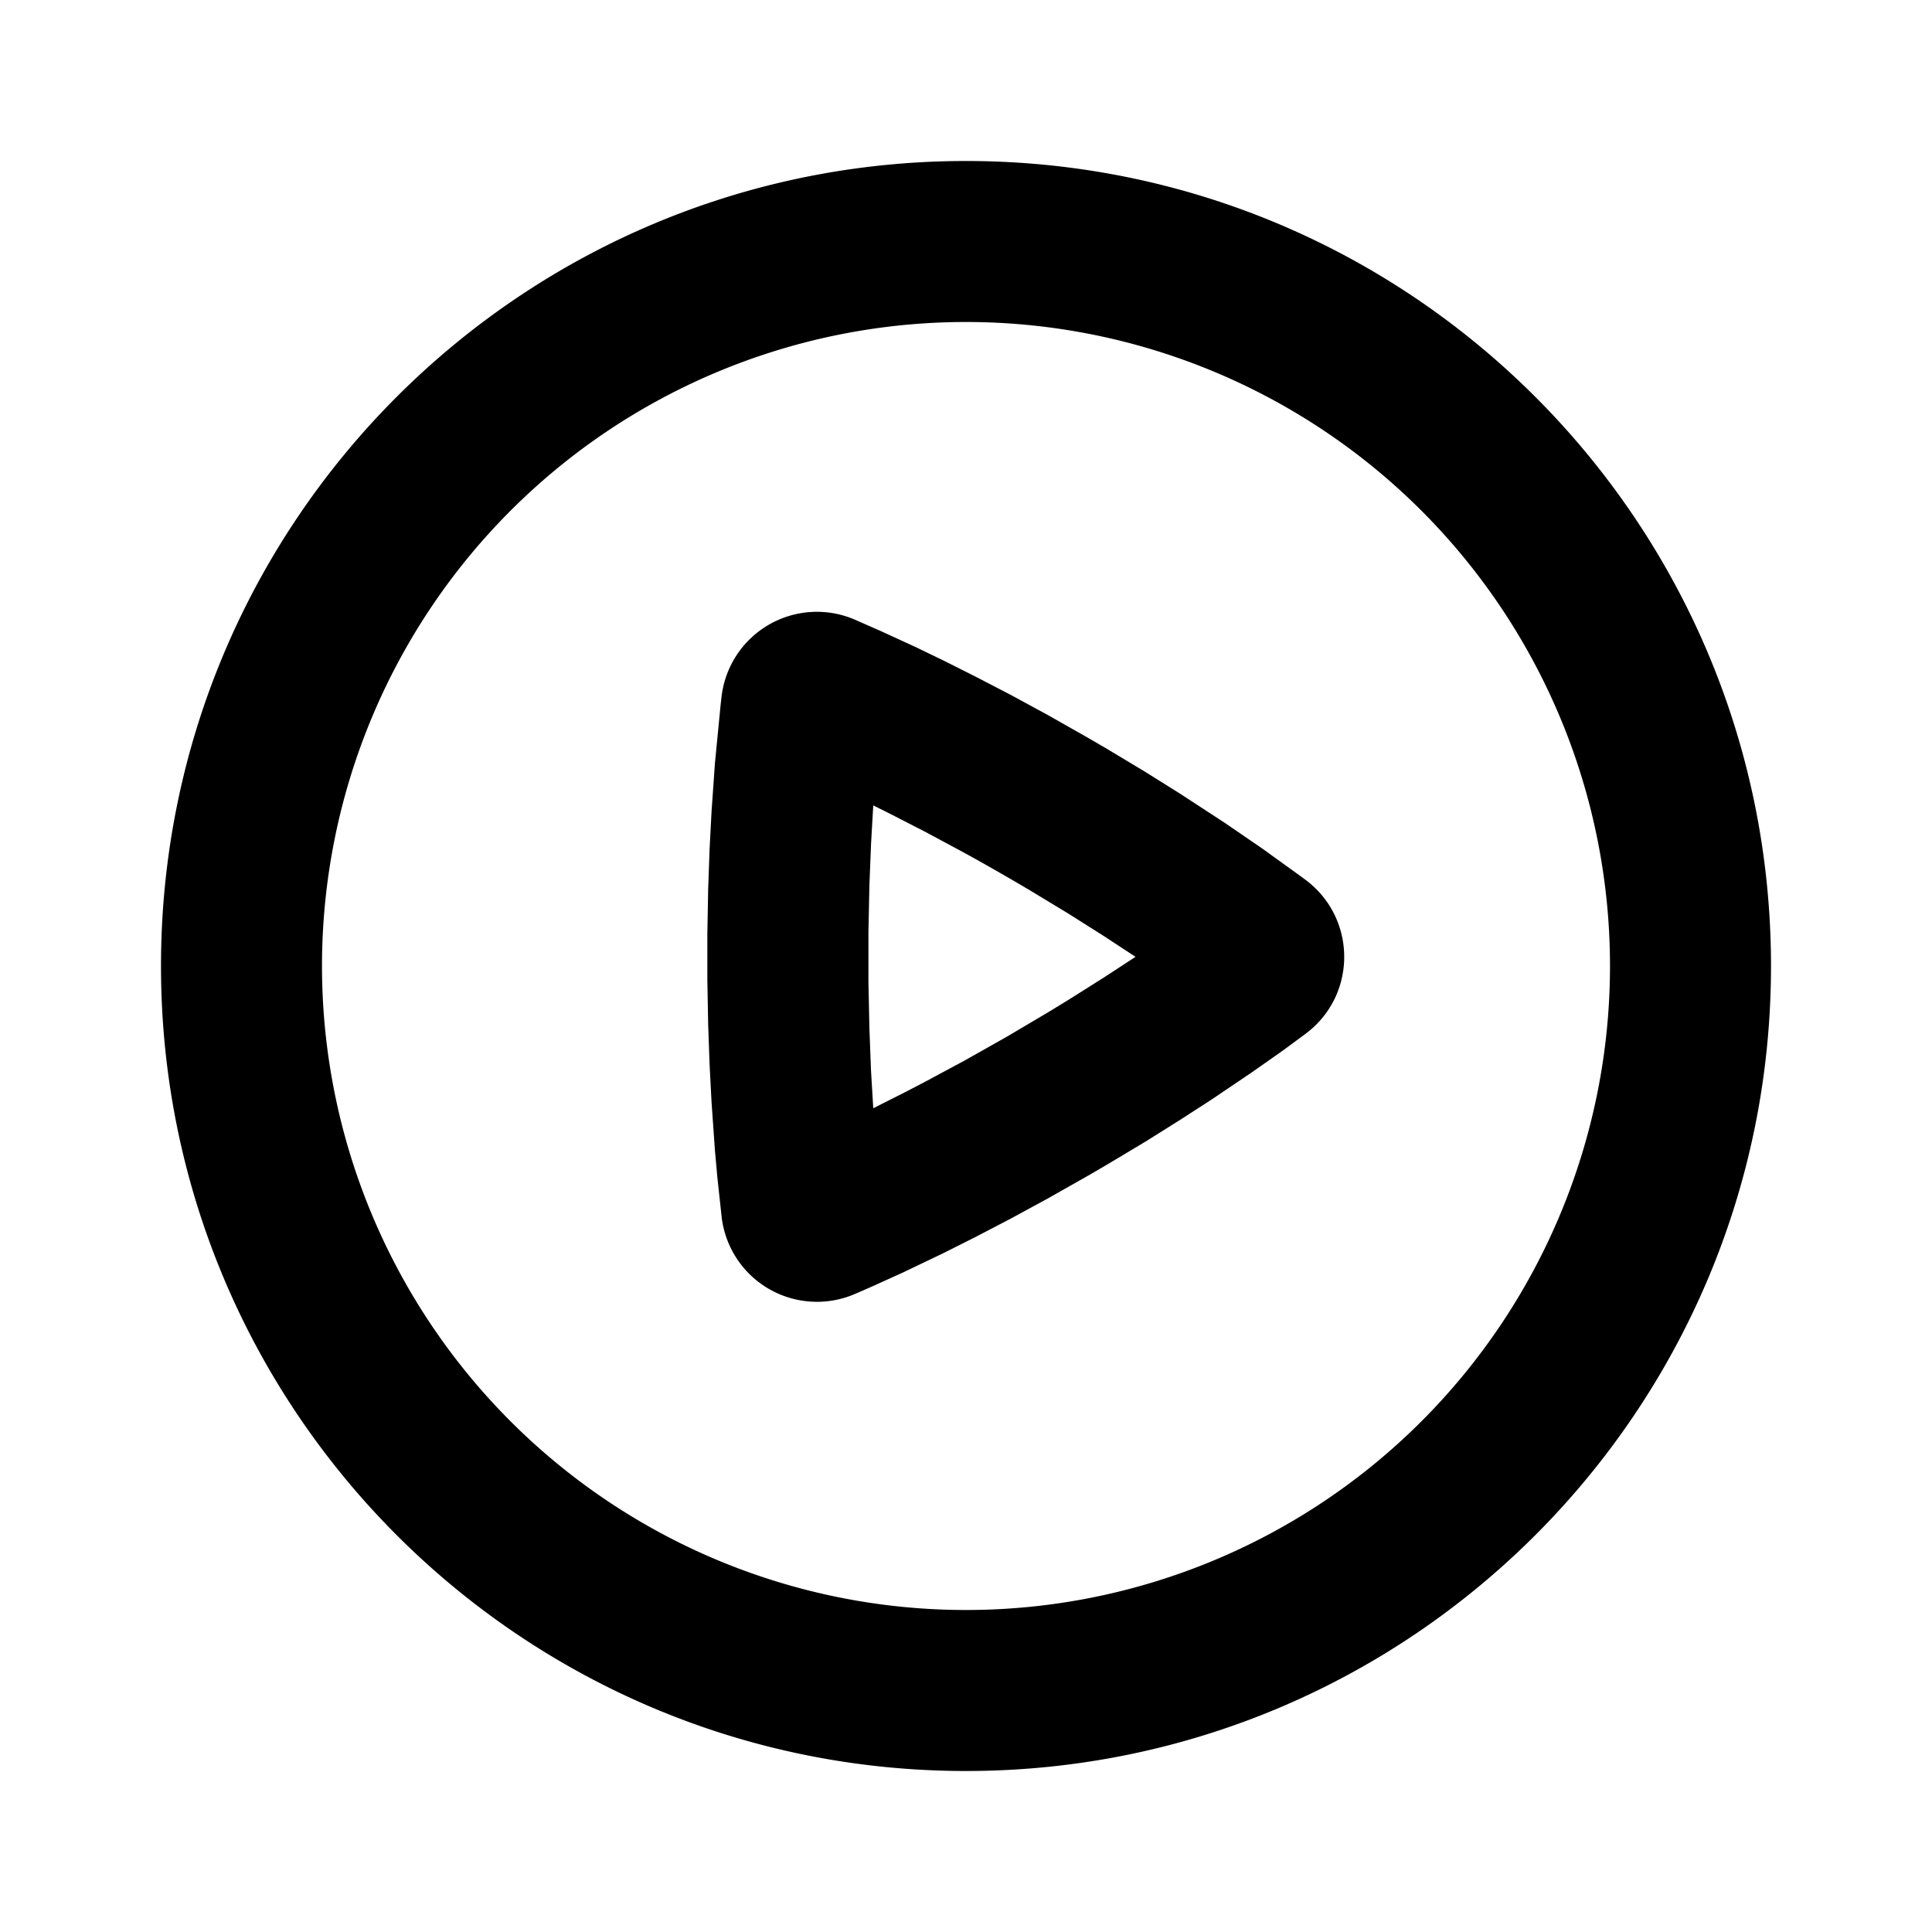 <svg xmlns="http://www.w3.org/2000/svg" width="3em" height="3em" viewBox="0 0 24 24"><g fill="none" fill-rule="evenodd"><path d="m12.593 23.258l-.011.002l-.071.035l-.02.004l-.014-.004l-.071-.035q-.016-.005-.024.005l-.004.01l-.017.428l.005.02l.01.013l.104.074l.015.004l.012-.004l.104-.074l.012-.016l.004-.017l-.017-.427q-.004-.016-.017-.018m.265-.113l-.013.002l-.185.093l-.01.01l-.003.011l.018.43l.005.012l.008.007l.201.093q.019.005.029-.008l.004-.014l-.034-.614q-.005-.018-.02-.022m-.715.002a.02.02 0 0 0-.027.006l-.006.014l-.034.614q.001.018.017.024l.015-.002l.201-.093l.01-.008l.004-.011l.017-.43l-.003-.012l-.01-.01z"/><path fill="currentColor" d="M12 2c5.523 0 10 4.477 10 10s-4.477 10-10 10S2 17.523 2 12S6.477 2 12 2m0 2a8 8 0 1 0 0 16a8 8 0 0 0 0-16M8.964 8.65a1.192 1.192 0 0 1 1.654-.953l.325.143l.44.202l.349.169l.39.196l.43.223l.462.251l.494.28l.249.145l.469.282l.428.268l.564.368l.464.318l.455.328l.083.061c.635.477.64 1.429.001 1.909l-.283.209l-.393.276l-.496.335l-.387.25l-.43.27l-.473.283q-.123.073-.252.147l-.498.282l-.466.253l-.43.224l-.39.196l-.505.242l-.4.181l-.202.088a1.192 1.192 0 0 1-1.651-.954l-.054-.499l-.03-.334l-.042-.599l-.024-.46l-.018-.506l-.01-.549v-.579l.01-.548l.018-.506l.024-.46l.042-.599l.071-.73zm1.884 1.355l-.027.467l-.021.525l-.012.58v.618l.012.58l.02.525l.028.467l.416-.21l.226-.118l.488-.262l.53-.299l.522-.309l.242-.148l.444-.28l.39-.255l-.392-.257l-.444-.281l-.496-.3a30 30 0 0 0-.793-.453l-.488-.262l-.442-.227z"/></g></svg>
